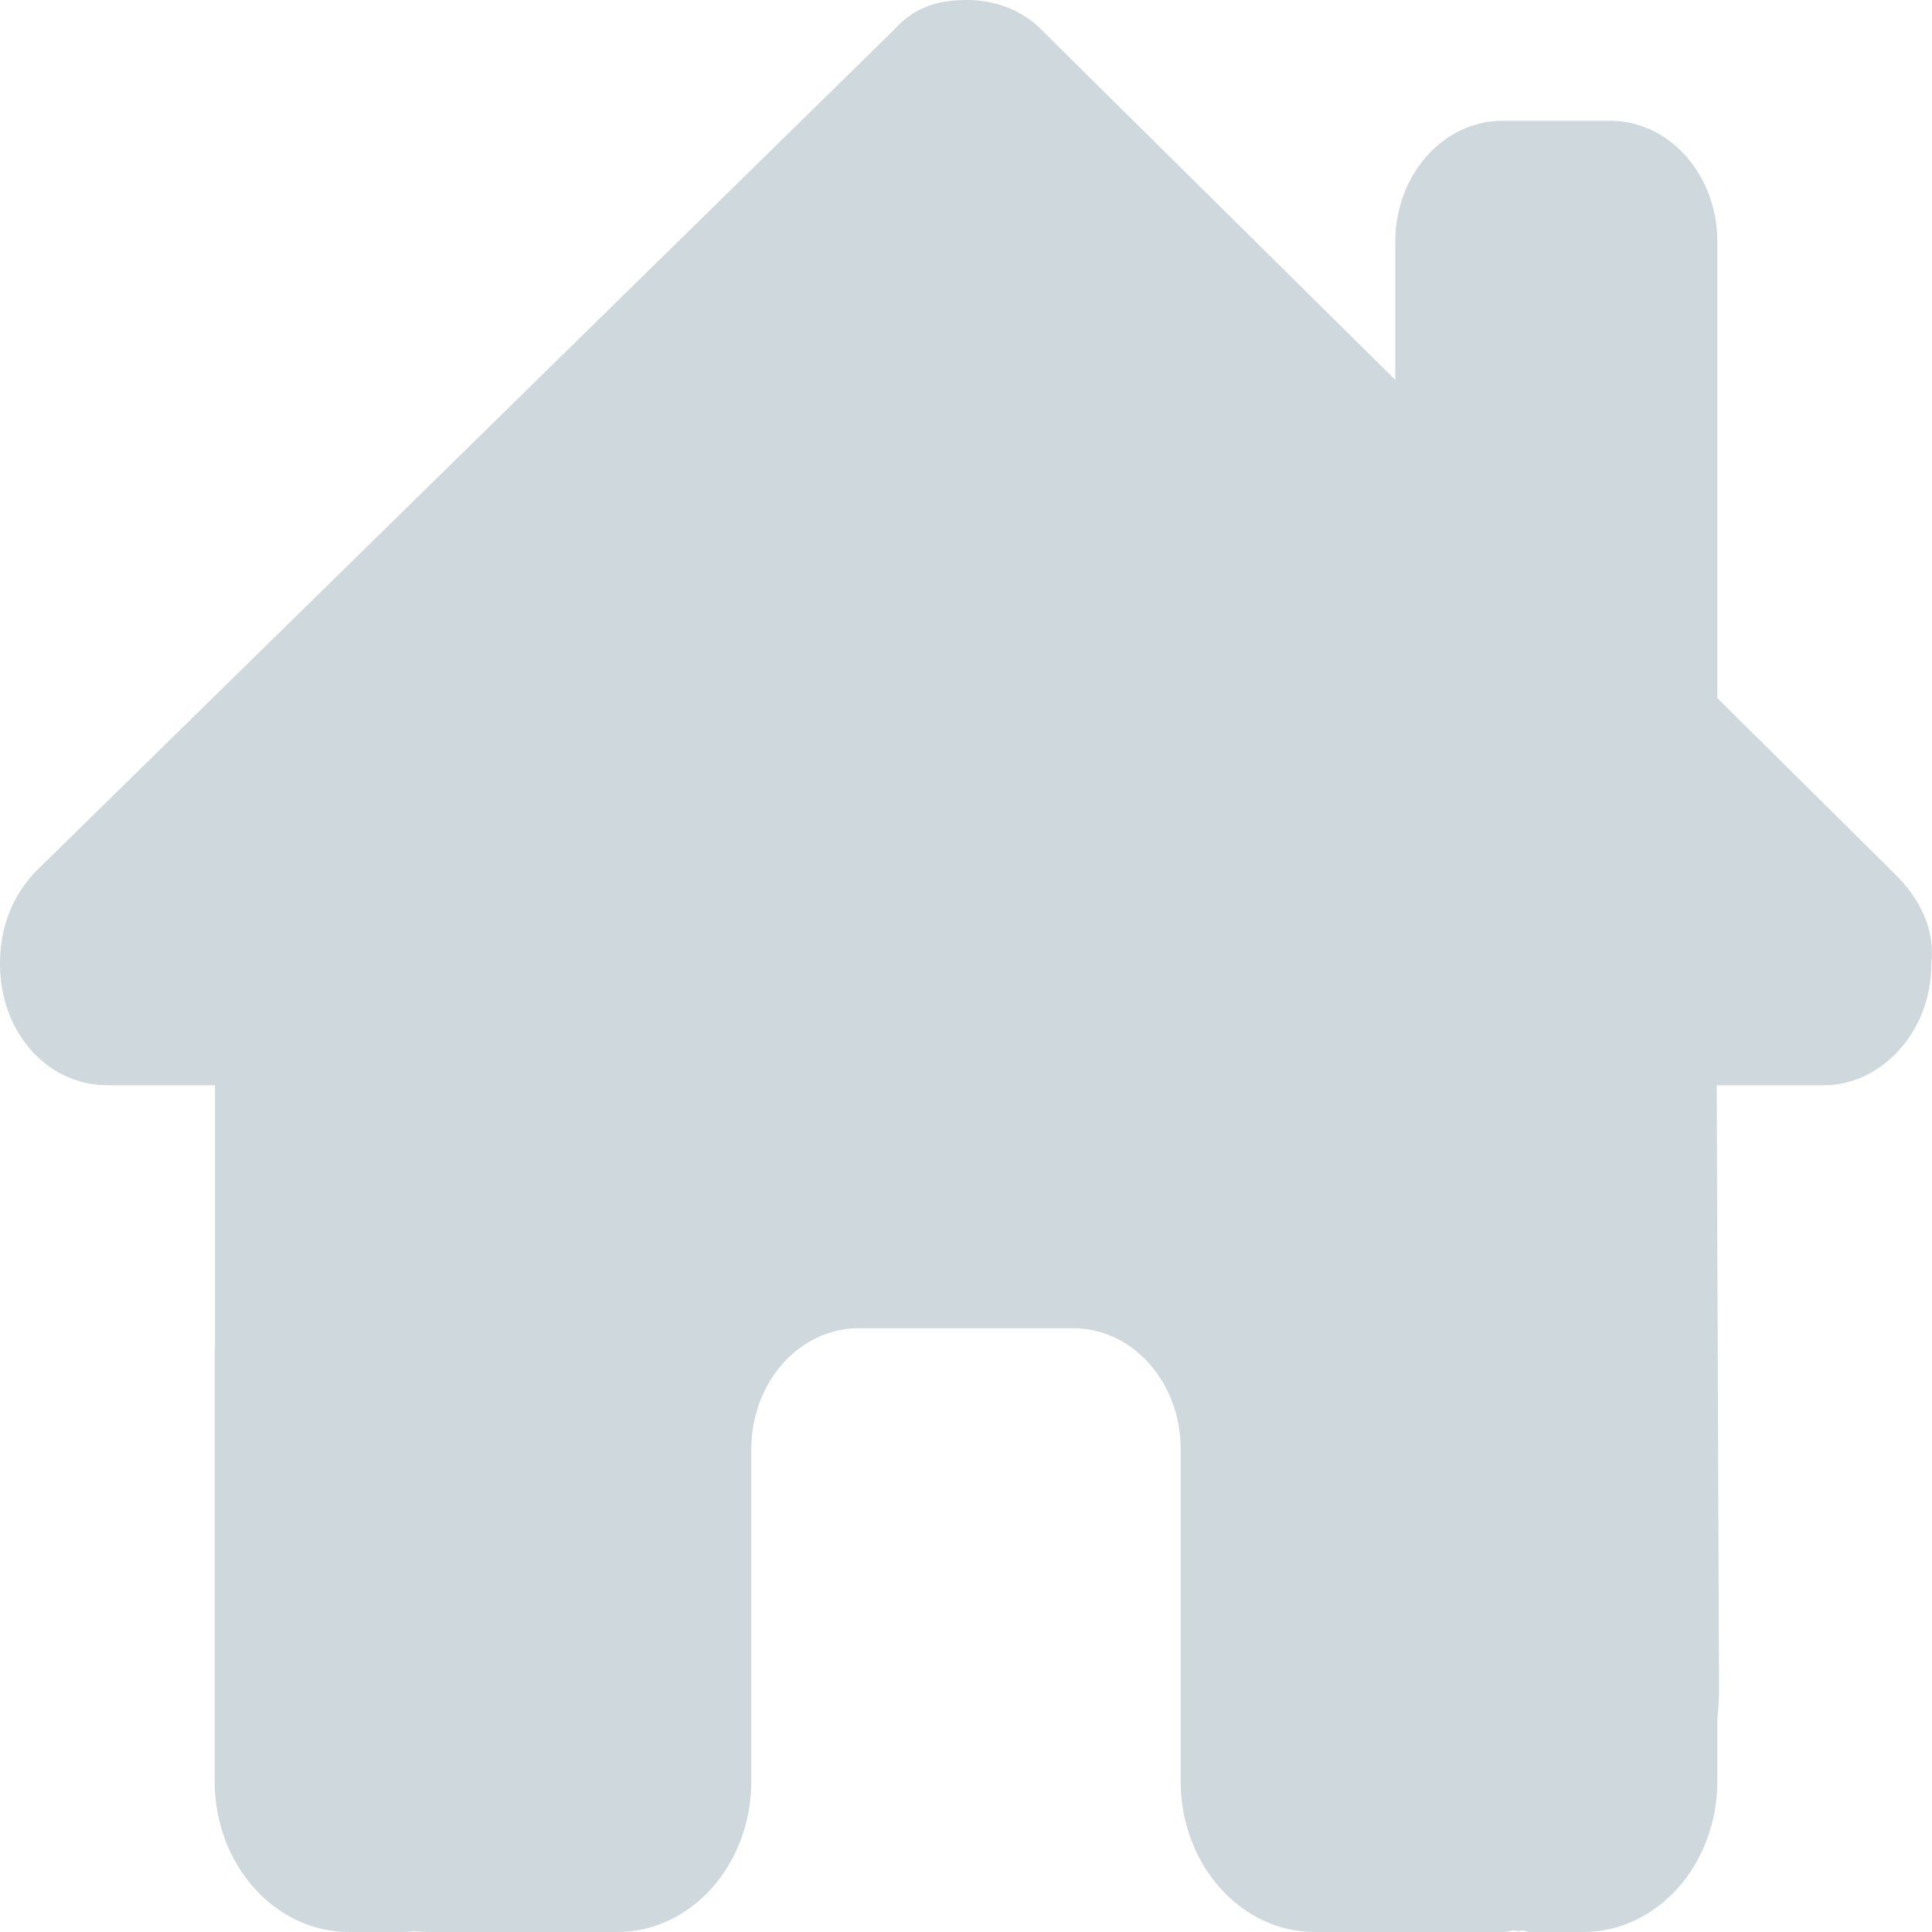 <svg width="18" height="18" viewBox="0 0 18 18" fill="none" xmlns="http://www.w3.org/2000/svg">
<path d="M15.994 10.111L16.016 15.739C16.016 15.838 16.009 15.929 16 16.024V16.594C16 17.371 15.441 18 14.75 18H14.25C14.216 18 14.181 17.968 14.147 17.997C14.103 17.968 14.059 18 14.016 18H12.25C11.559 18 11 17.371 11 16.594V13.5C11 12.878 10.553 12.375 10 12.375H8C7.447 12.375 7 12.878 7 13.5V16.594C7 17.371 6.441 18 5.75 18H4.003C3.956 18 3.909 17.997 3.862 17.993C3.825 17.997 3.788 18 3.75 18H3.25C2.56 18 2 17.371 2 16.594V12.656C2 12.625 2.001 12.589 2.003 12.558V10.111H1.002C0.438 10.111 0 9.615 0 8.982C0 8.666 0.094 8.385 0.313 8.139L8.325 0.282C8.544 0.035 8.794 0 9.012 0C9.231 0 9.481 0.07 9.672 0.247L13 3.54V2.25C13 1.629 13.447 1.125 14 1.125H15C15.553 1.125 16 1.629 16 2.25V6.504L17.65 8.139C17.9 8.385 18.028 8.666 17.994 8.982C17.994 9.615 17.525 10.111 16.994 10.111H15.994Z" fill="#CFD8DC"/>
</svg>
